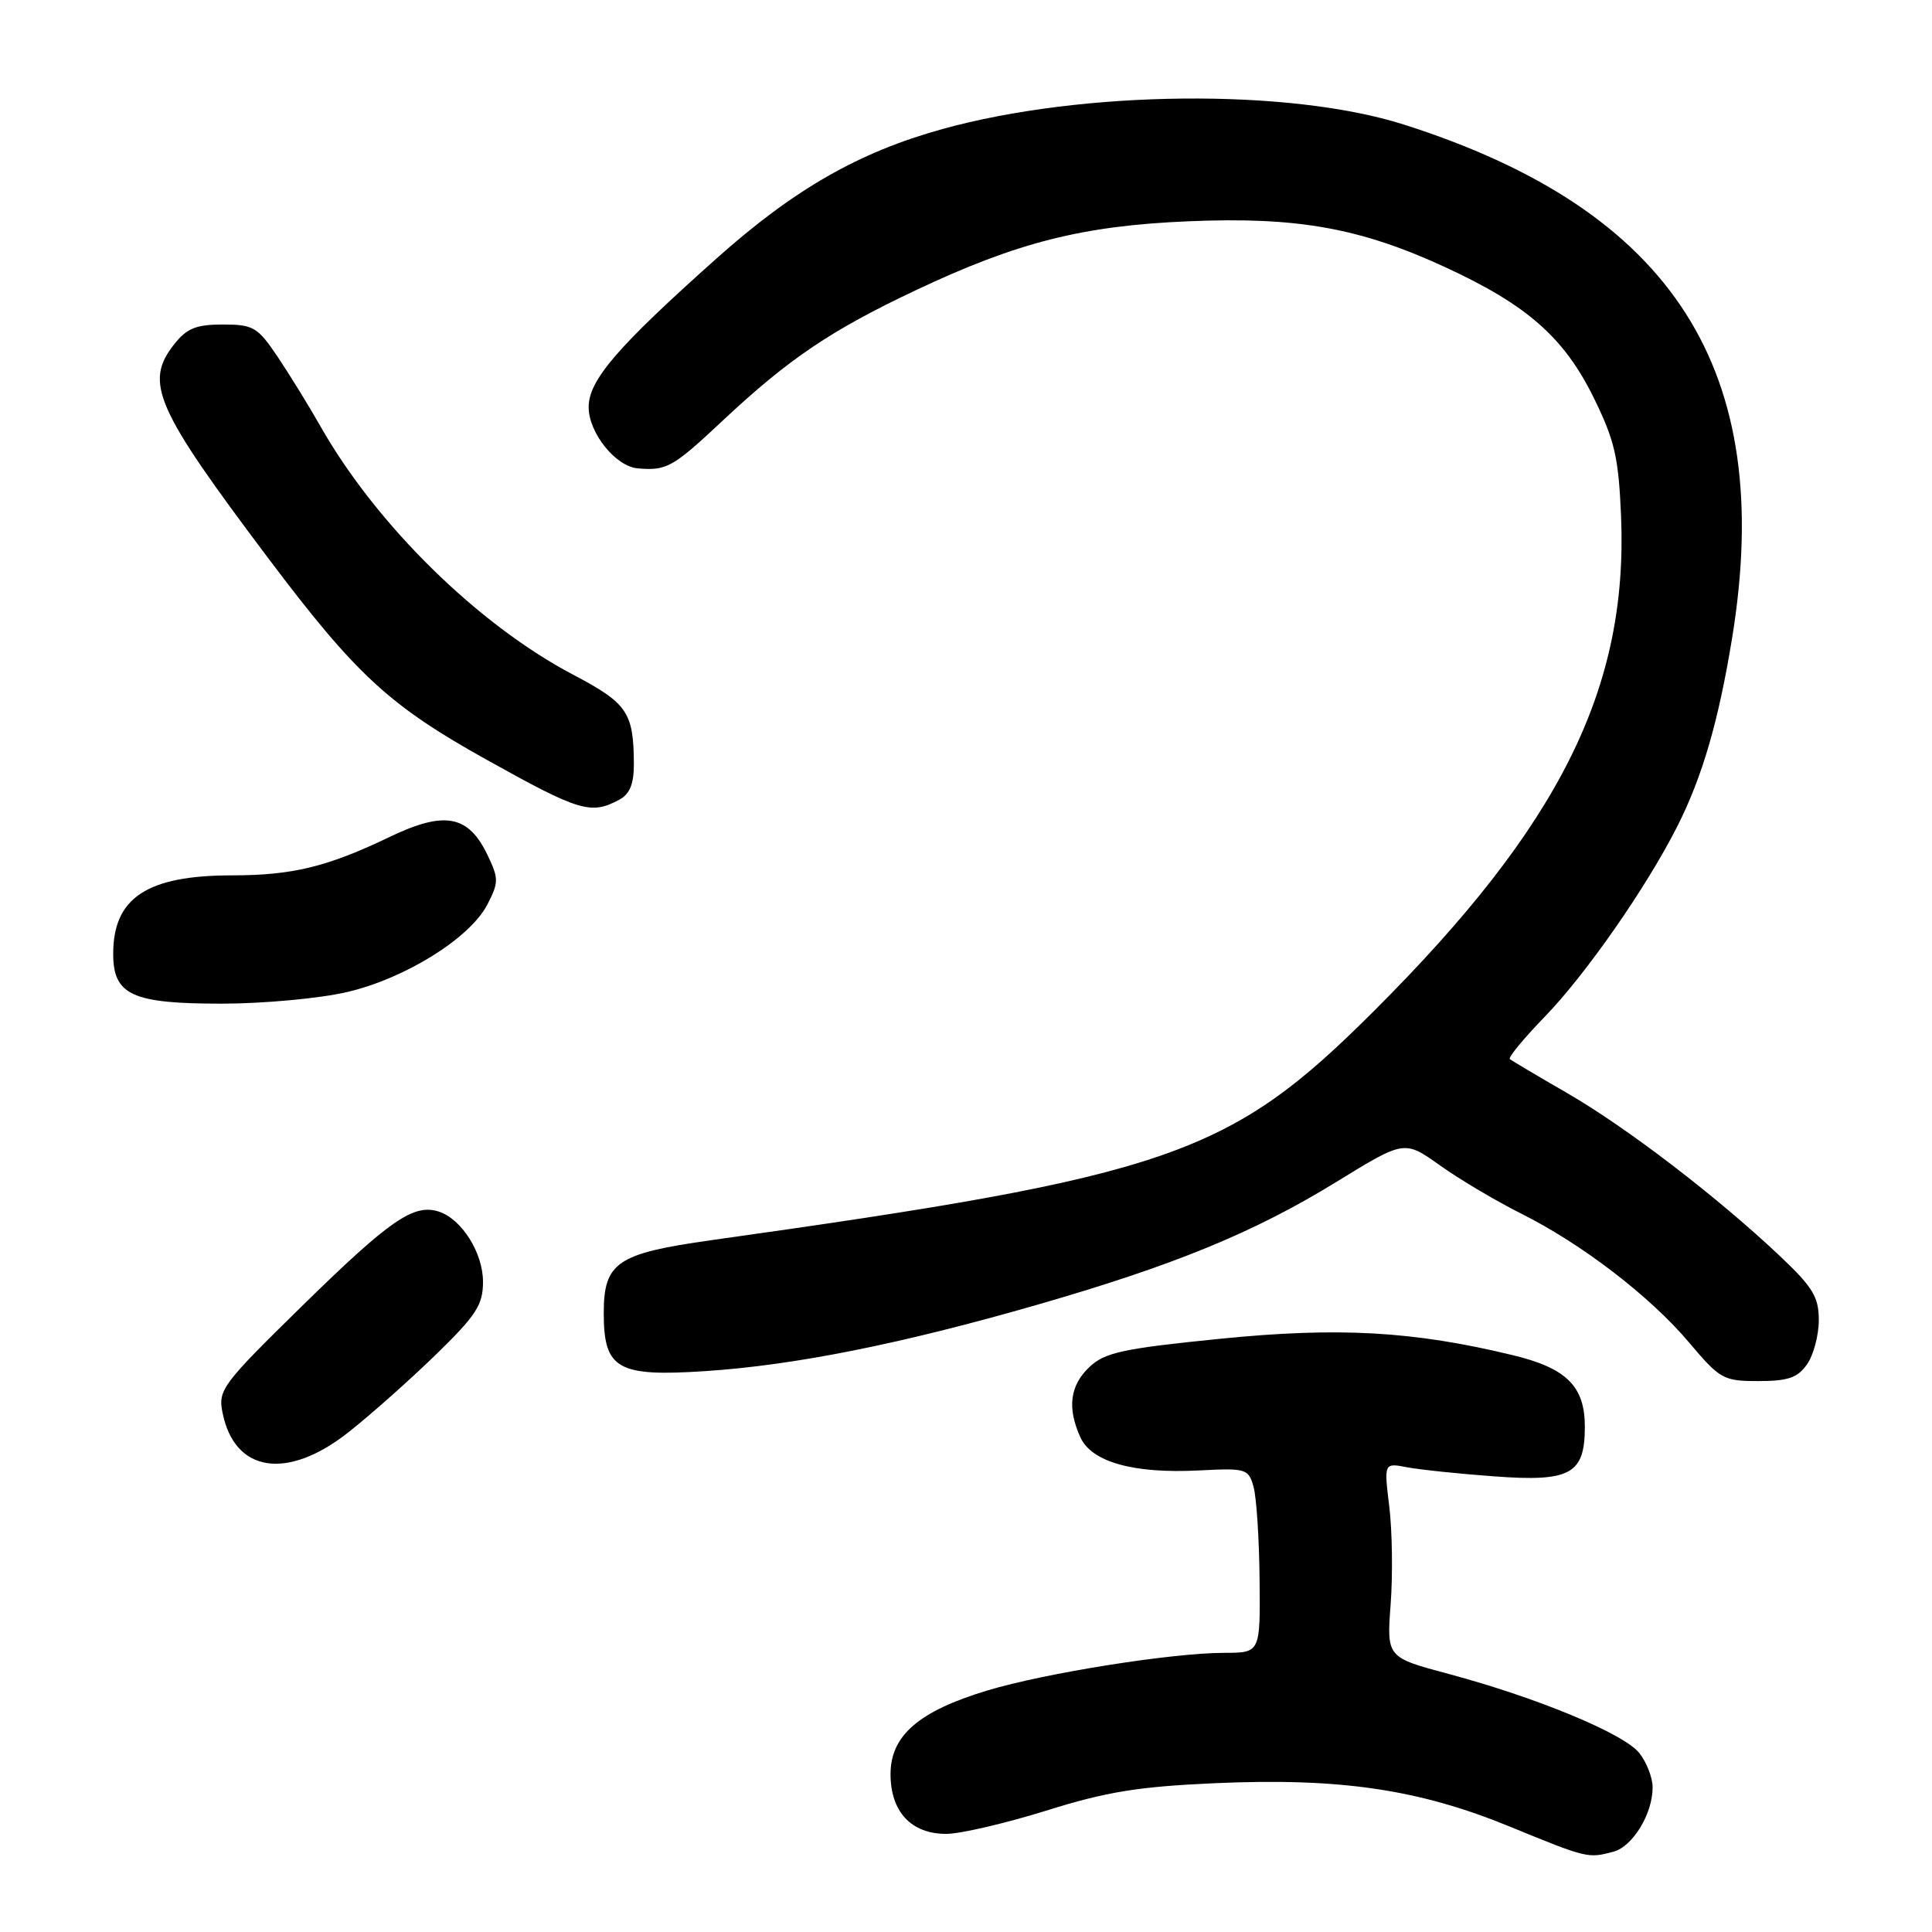 <?xml version="1.0" encoding="UTF-8" standalone="no"?>
<!DOCTYPE svg PUBLIC "-//W3C//DTD SVG 1.1//EN" "http://www.w3.org/Graphics/SVG/1.1/DTD/svg11.dtd" >
<svg xmlns="http://www.w3.org/2000/svg" xmlns:xlink="http://www.w3.org/1999/xlink" version="1.1" viewBox="0 0 256 256">
 <g >
 <path fill="currentColor"
d=" M 213.79 245.36 C 216.36 244.67 219.01 240.29 218.98 236.80 C 218.97 235.53 218.18 233.51 217.23 232.30 C 215.21 229.73 203.69 224.95 191.97 221.81 C 183.74 219.61 183.74 219.61 184.27 212.55 C 184.56 208.67 184.48 202.87 184.09 199.66 C 183.38 193.83 183.38 193.83 186.44 194.42 C 188.12 194.74 193.35 195.29 198.05 195.63 C 208.11 196.37 210.00 195.33 210.00 189.04 C 210.00 183.70 207.58 181.29 200.50 179.58 C 187.26 176.37 177.36 175.82 161.62 177.40 C 148.81 178.69 146.41 179.20 144.37 181.12 C 141.77 183.57 141.38 186.55 143.16 190.46 C 144.66 193.74 150.23 195.29 158.89 194.84 C 165.11 194.52 165.43 194.61 166.10 197.00 C 166.49 198.38 166.85 203.89 166.90 209.25 C 167.00 219.00 167.00 219.00 162.25 219.01 C 155.31 219.01 138.52 221.68 130.82 224.00 C 121.74 226.74 118.00 229.97 118.00 235.09 C 118.00 240.06 120.74 243.00 125.38 243.00 C 127.23 243.00 133.20 241.61 138.63 239.92 C 146.63 237.41 150.87 236.73 161.03 236.28 C 177.58 235.55 188.01 237.09 200.05 242.03 C 210.31 246.24 210.42 246.26 213.79 245.36 Z  M 46.16 189.79 C 49.10 187.48 54.31 182.84 57.75 179.50 C 63.11 174.28 64.00 172.91 64.00 169.84 C 64.00 165.99 61.16 161.50 58.11 160.53 C 54.81 159.49 51.67 161.65 40.17 172.91 C 29.35 183.51 28.87 184.16 29.50 187.25 C 31.10 195.12 38.06 196.18 46.16 189.79 Z  M 239.44 180.78 C 240.30 179.56 241.00 176.92 241.00 174.92 C 241.00 171.84 240.21 170.55 235.75 166.34 C 227.44 158.51 215.55 149.41 207.71 144.87 C 203.75 142.58 200.30 140.54 200.06 140.33 C 199.82 140.12 201.90 137.60 204.68 134.73 C 210.14 129.10 218.17 117.56 222.25 109.50 C 225.57 102.93 227.73 95.52 229.52 84.50 C 235.30 49.06 221.74 27.87 186.00 16.50 C 170.85 11.68 143.47 11.95 124.87 17.10 C 113.77 20.18 105.23 25.07 94.94 34.25 C 81.77 46.00 78.00 50.38 78.00 53.95 C 78.00 57.35 81.57 61.81 84.50 62.06 C 88.35 62.39 89.13 61.95 95.79 55.71 C 104.49 47.56 110.08 43.78 121.32 38.47 C 134.79 32.10 143.44 29.91 157.50 29.32 C 171.91 28.71 180.24 30.20 191.56 35.43 C 202.36 40.42 207.24 44.72 211.16 52.67 C 213.96 58.36 214.47 60.59 214.80 68.40 C 215.74 91.24 206.67 109.41 182.02 134.00 C 162.86 153.12 155.14 155.79 94.19 164.34 C 81.75 166.09 80.00 167.28 80.00 174.00 C 80.00 181.41 81.81 182.45 93.44 181.68 C 105.25 180.91 119.46 178.07 137.39 172.90 C 155.62 167.65 166.21 163.30 177.14 156.57 C 186.09 151.07 186.09 151.07 190.80 154.42 C 193.38 156.26 198.20 159.12 201.51 160.78 C 209.64 164.85 218.64 171.76 223.83 177.91 C 227.91 182.75 228.36 183.00 233.00 183.00 C 236.92 183.00 238.20 182.56 239.44 180.78 Z  M 46.00 131.45 C 53.73 129.64 62.28 124.30 64.58 119.85 C 66.09 116.93 66.09 116.41 64.61 113.32 C 62.07 107.99 58.91 107.40 51.63 110.90 C 43.37 114.86 38.76 115.99 30.72 115.99 C 19.48 116.00 15.00 118.96 15.00 126.38 C 15.00 131.86 17.51 133.00 29.47 132.99 C 34.99 132.98 42.42 132.29 46.00 131.45 Z  M 82.07 105.96 C 83.45 105.22 84.00 103.87 83.99 101.21 C 83.96 94.40 83.13 93.18 75.98 89.42 C 63.35 82.78 49.88 69.55 42.47 56.50 C 40.91 53.75 38.34 49.59 36.77 47.25 C 34.13 43.33 33.56 43.00 29.52 43.00 C 25.98 43.00 24.75 43.50 23.07 45.63 C 19.09 50.69 20.58 54.07 35.47 73.87 C 47.17 89.42 51.55 93.47 64.50 100.68 C 76.81 107.54 78.29 107.99 82.07 105.96 Z "/>
</g>
</svg>